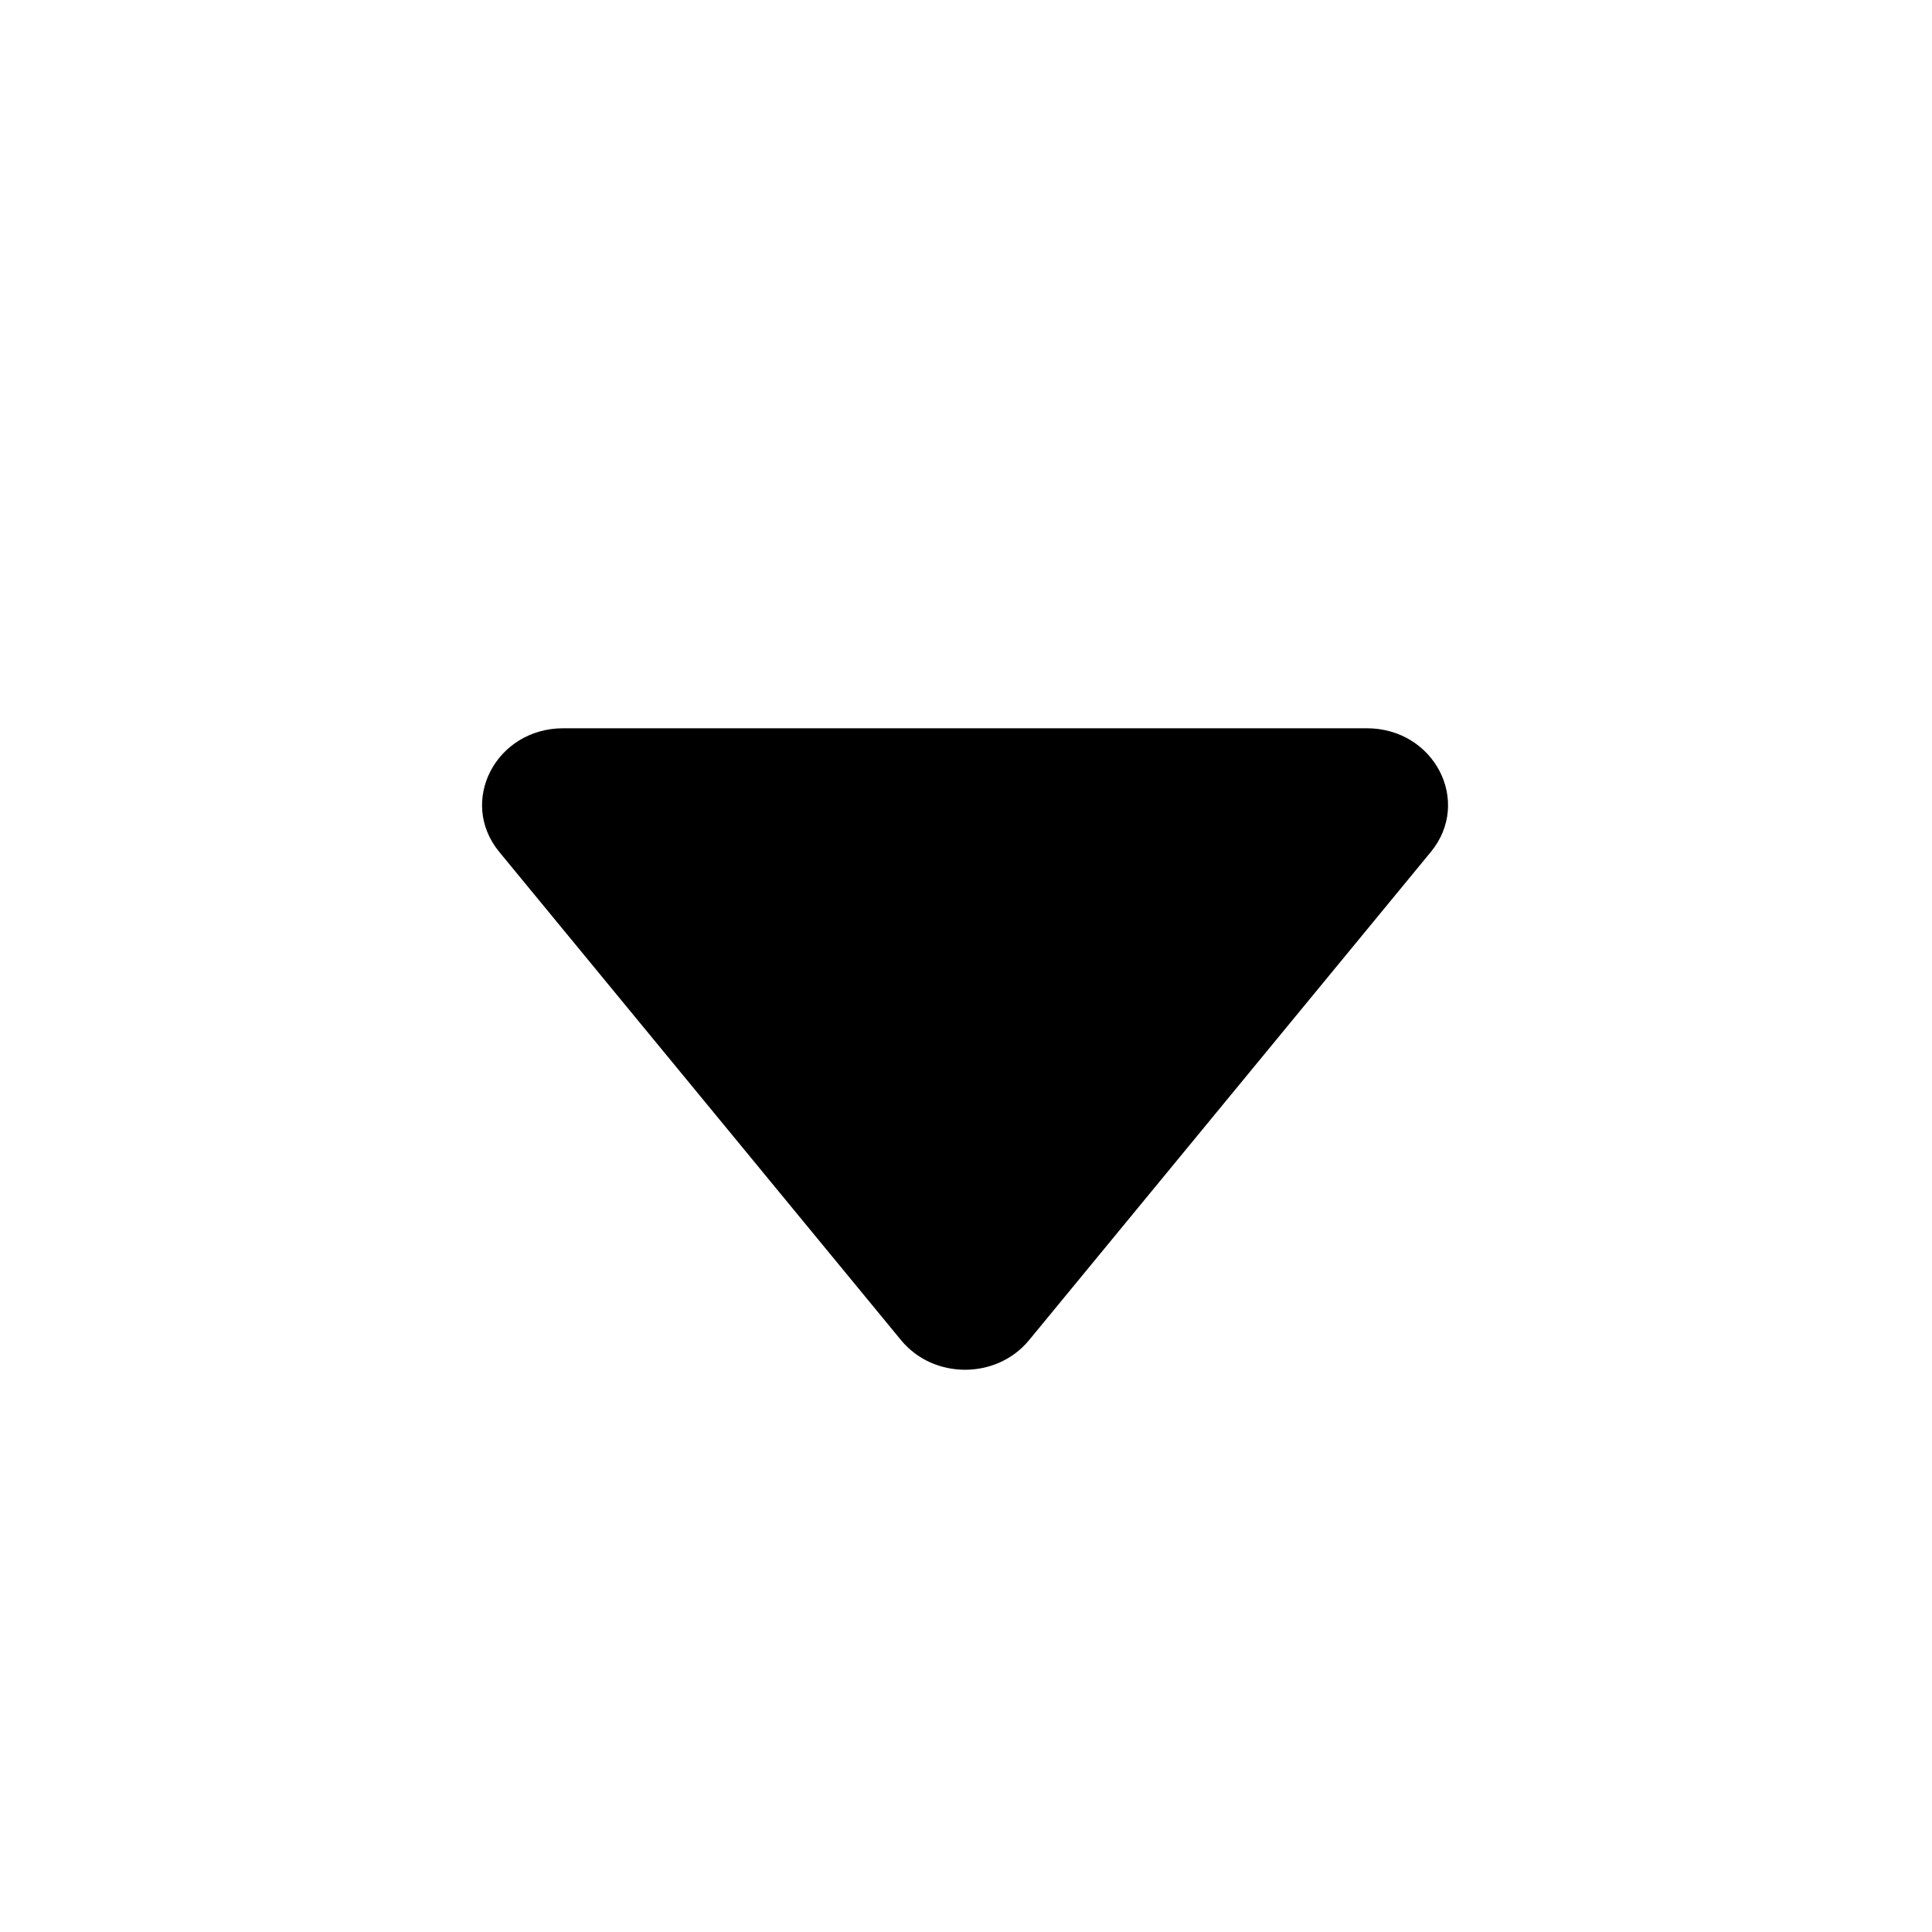 <svg viewBox="0 0 512 512" xmlns="http://www.w3.org/2000/svg">
<path d="M132.316 225.776L238.79 355.16C247.392 365.613 264.108 365.613 272.71 355.16L379.184 225.776C390.161 212.436 380.104 193 362.224 193H149.276C131.396 193 121.339 212.436 132.316 225.776Z"/>
</svg>
